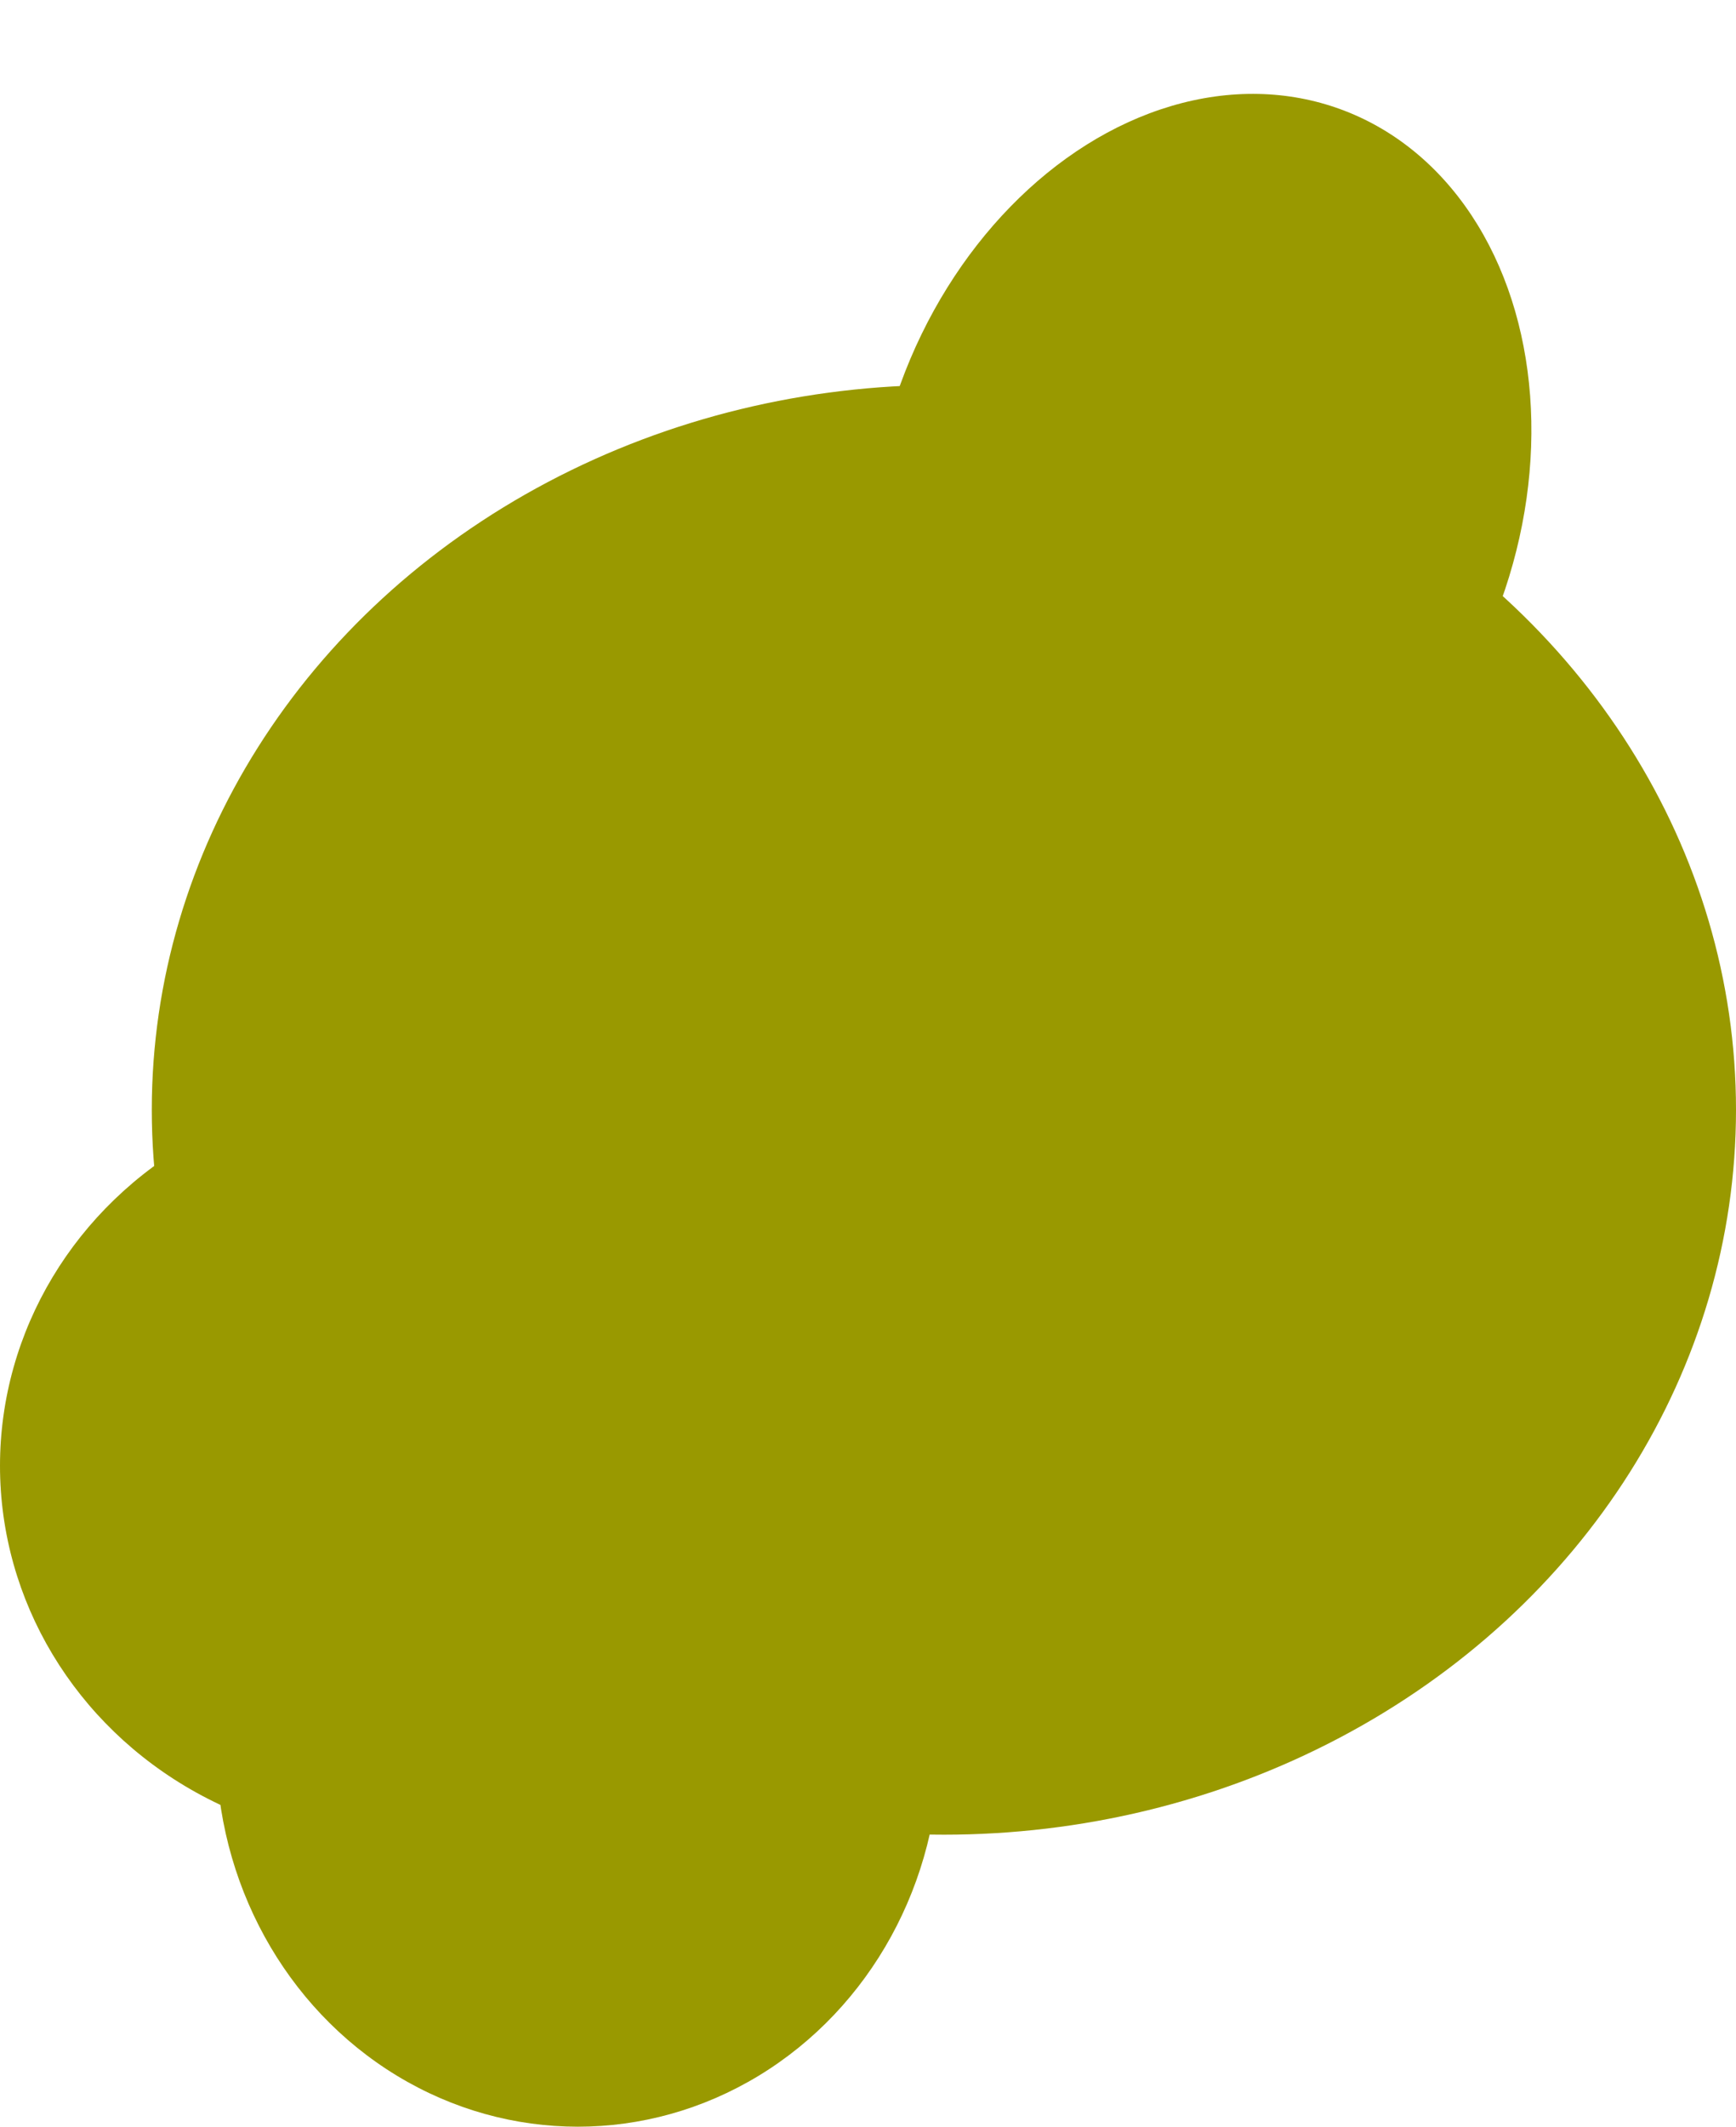 <?xml version="1.0" encoding="utf-8"?>
<svg viewBox="866.065 227.719 43.861 53.696" xmlns="http://www.w3.org/2000/svg">
  <ellipse style="stroke: rgb(0, 0, 0); stroke-width: 0px; fill: rgb(153, 153, 0); transform-origin: -889.882px 255.74px;" cx="-889.912" cy="255.74" rx="20.013" ry="18.302" transform="matrix(-1, 0, 0, 1, 1779.765, -1e-12)"/>
  <ellipse style="stroke: rgb(0, 0, 0); stroke-width: 0px; fill: rgb(153, 153, 0); transform-origin: -875.967px 264.728px;" cx="-875.981" cy="264.728" rx="9.916" ry="9.526" transform="matrix(-1, 0, 0, 1, 1751.934, -1e-12)"/>
  <ellipse style="stroke: rgb(0, 0, 0); stroke-width: 0px; fill: rgb(153, 153, 0); transform-origin: -880.647px 271.811px;" cx="-880.665" cy="271.811" rx="9.139" ry="9.604" transform="matrix(-1, 0, 0, 1, 1761.293, -3e-12)"/>
  <ellipse style="stroke: rgb(0, 0, 0); stroke-width: 0px; fill: rgb(153, 153, 0); transform-origin: 1250.32px 180.171px;" cx="1250.303" cy="180.174" rx="8.064" ry="10.321" transform="matrix(-0.94, -0.342, -0.342, 0.94, -353.94, 59.996)"/>
</svg>
